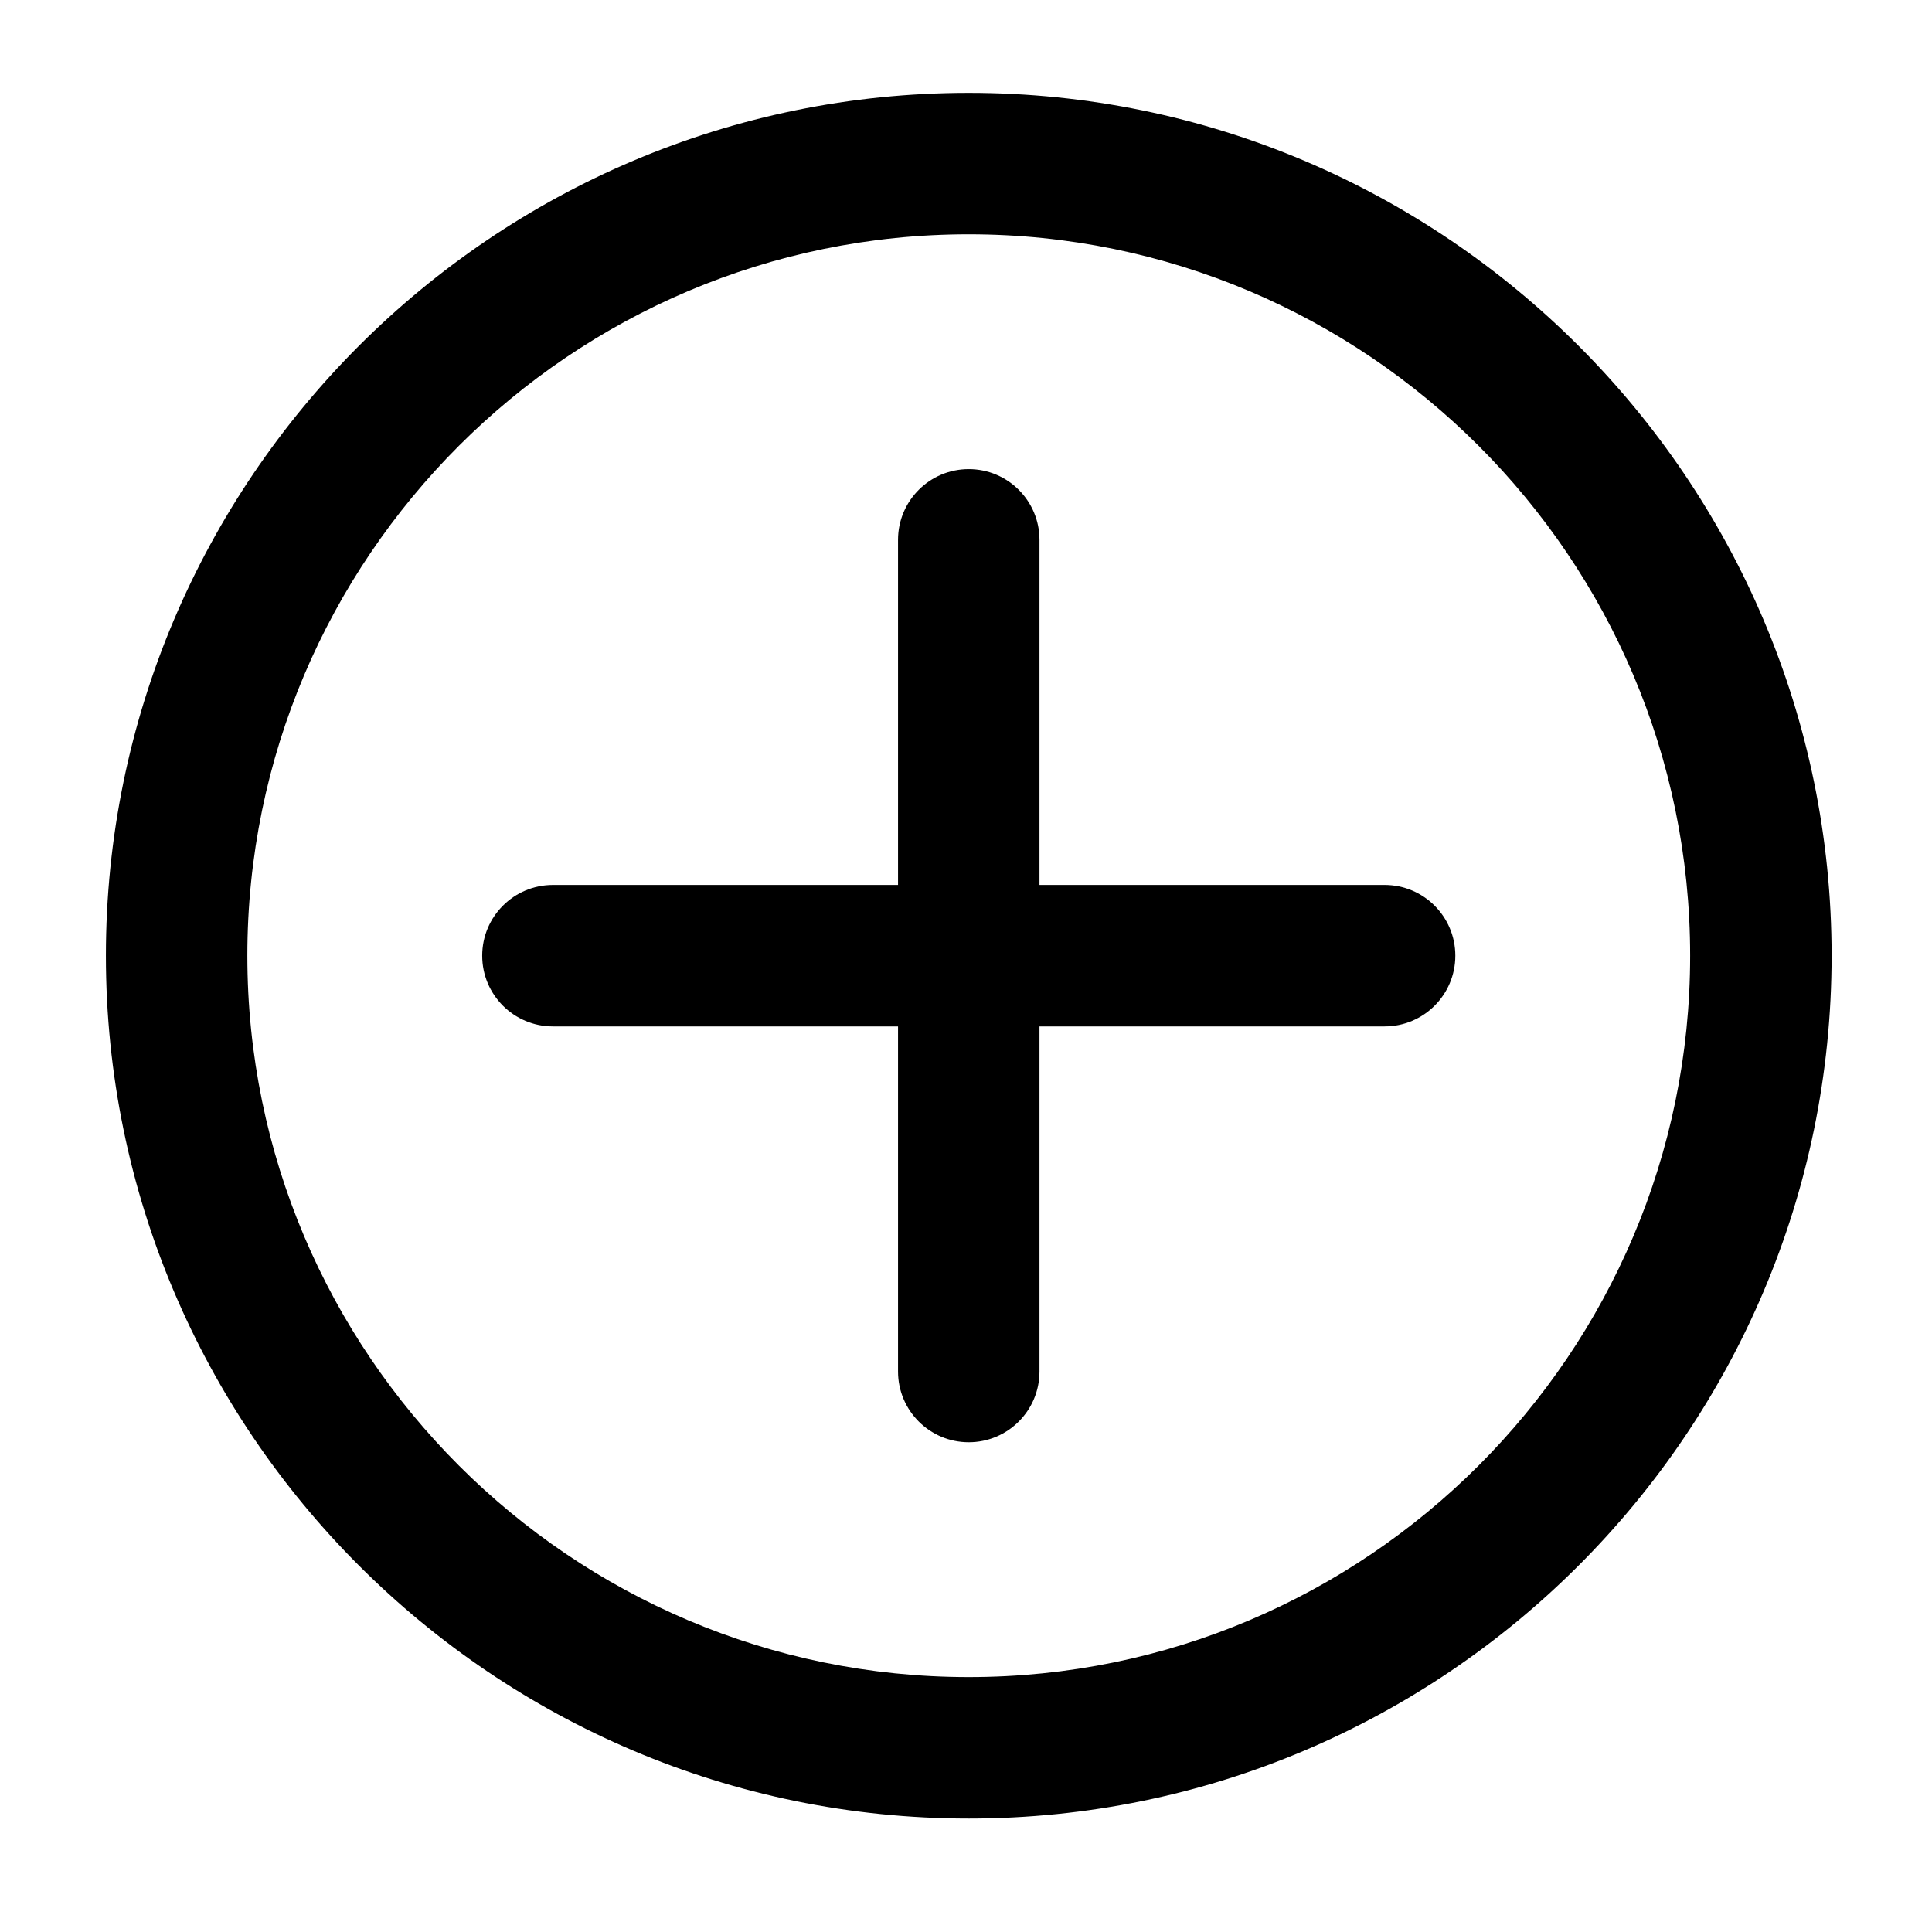 <?xml version="1.0" encoding="UTF-8" standalone="no"?>
<!-- Created with Inkscape (http://www.inkscape.org/) -->

<svg
   xmlns:dc="http://purl.org/dc/elements/1.1/"
   xmlns:cc="http://creativecommons.org/ns#"
   xmlns:rdf="http://www.w3.org/1999/02/22-rdf-syntax-ns#"
   xmlns:svg="http://www.w3.org/2000/svg"
   xmlns="http://www.w3.org/2000/svg"
   xmlns:sodipodi="http://sodipodi.sourceforge.net/DTD/sodipodi-0.dtd"
   xmlns:inkscape="http://www.inkscape.org/namespaces/inkscape"
   width="56"
   height="56"
   id="svg2821"
   version="1.1"
   inkscape:version="0.47 r22583"
   sodipodi:docname="New document 1">
  <defs
     id="defs2823">
    <inkscape:perspective
       sodipodi:type="inkscape:persp3d"
       inkscape:vp_x="0 : 526.18109 : 1"
       inkscape:vp_y="0 : 1000 : 0"
       inkscape:vp_z="744.09448 : 526.18109 : 1"
       inkscape:persp3d-origin="372.04724 : 350.78739 : 1"
       id="perspective2829" />
    <inkscape:perspective
       id="perspective2839"
       inkscape:persp3d-origin="0.5 : 0.33333333 : 1"
       inkscape:vp_z="1 : 0.5 : 1"
       inkscape:vp_y="0 : 1000 : 0"
       inkscape:vp_x="0 : 0.5 : 1"
       sodipodi:type="inkscape:persp3d" />
  </defs>
  <sodipodi:namedview
     id="base"
     pagecolor="#ffffff"
     bordercolor="#666666"
     borderopacity="1.0"
     inkscape:pageopacity="0.0"
     inkscape:pageshadow="2"
     inkscape:zoom="3.959798"
     inkscape:cx="28.474007"
     inkscape:cy="9.7287818"
     inkscape:document-units="px"
     inkscape:current-layer="layer1"
     showgrid="false"
     inkscape:window-width="877"
     inkscape:window-height="736"
     inkscape:window-x="5"
     inkscape:window-y="81"
     inkscape:window-maximized="0" />
  <g
     inkscape:label="Layer 1"
     inkscape:groupmode="layer"
     id="layer1"
     transform="translate(0,-996.362)">
    <g
       transform="matrix(0.164,0,0,0.164,-13.904,982.079)"
       id="g3">
      <path
         d="m 256,103.5 c -84.089,0 -152.502,68.411 -152.502,152.5 0,84.089 68.413,152.5 152.502,152.5 84.09,0 152.5,-68.411 152.5,-152.5 0,-84.089 -68.41,-152.5 -152.5,-152.5 z m 0,280 c -70.304,0 -127.502,-57.196 -127.502,-127.5 0,-70.304 57.198,-127.5 127.502,-127.5 70.305,0 127.5,57.196 127.5,127.5 0,70.304 -57.195,127.5 -127.5,127.5 z"
         id="path5" />
      <path
         d="M 329.497,243.5 H 268.5 v -60.996 c 0,-6.903 -5.596,-12.5 -12.5,-12.5 -6.902,0 -12.5,5.597 -12.5,12.5 V 243.5 h -60.995 c -6.903,0 -12.5,5.597 -12.5,12.5 0,6.903 5.597,12.5 12.5,12.5 H 243.5 v 60.996 c 0,6.903 5.598,12.5 12.5,12.5 6.904,0 12.5,-5.597 12.5,-12.5 V 268.5 h 60.997 c 6.903,0 12.5,-5.597 12.5,-12.5 0,-6.903 -5.597,-12.5 -12.5,-12.5 z"
         id="path7" />
    </g>
  </g>
</svg>
